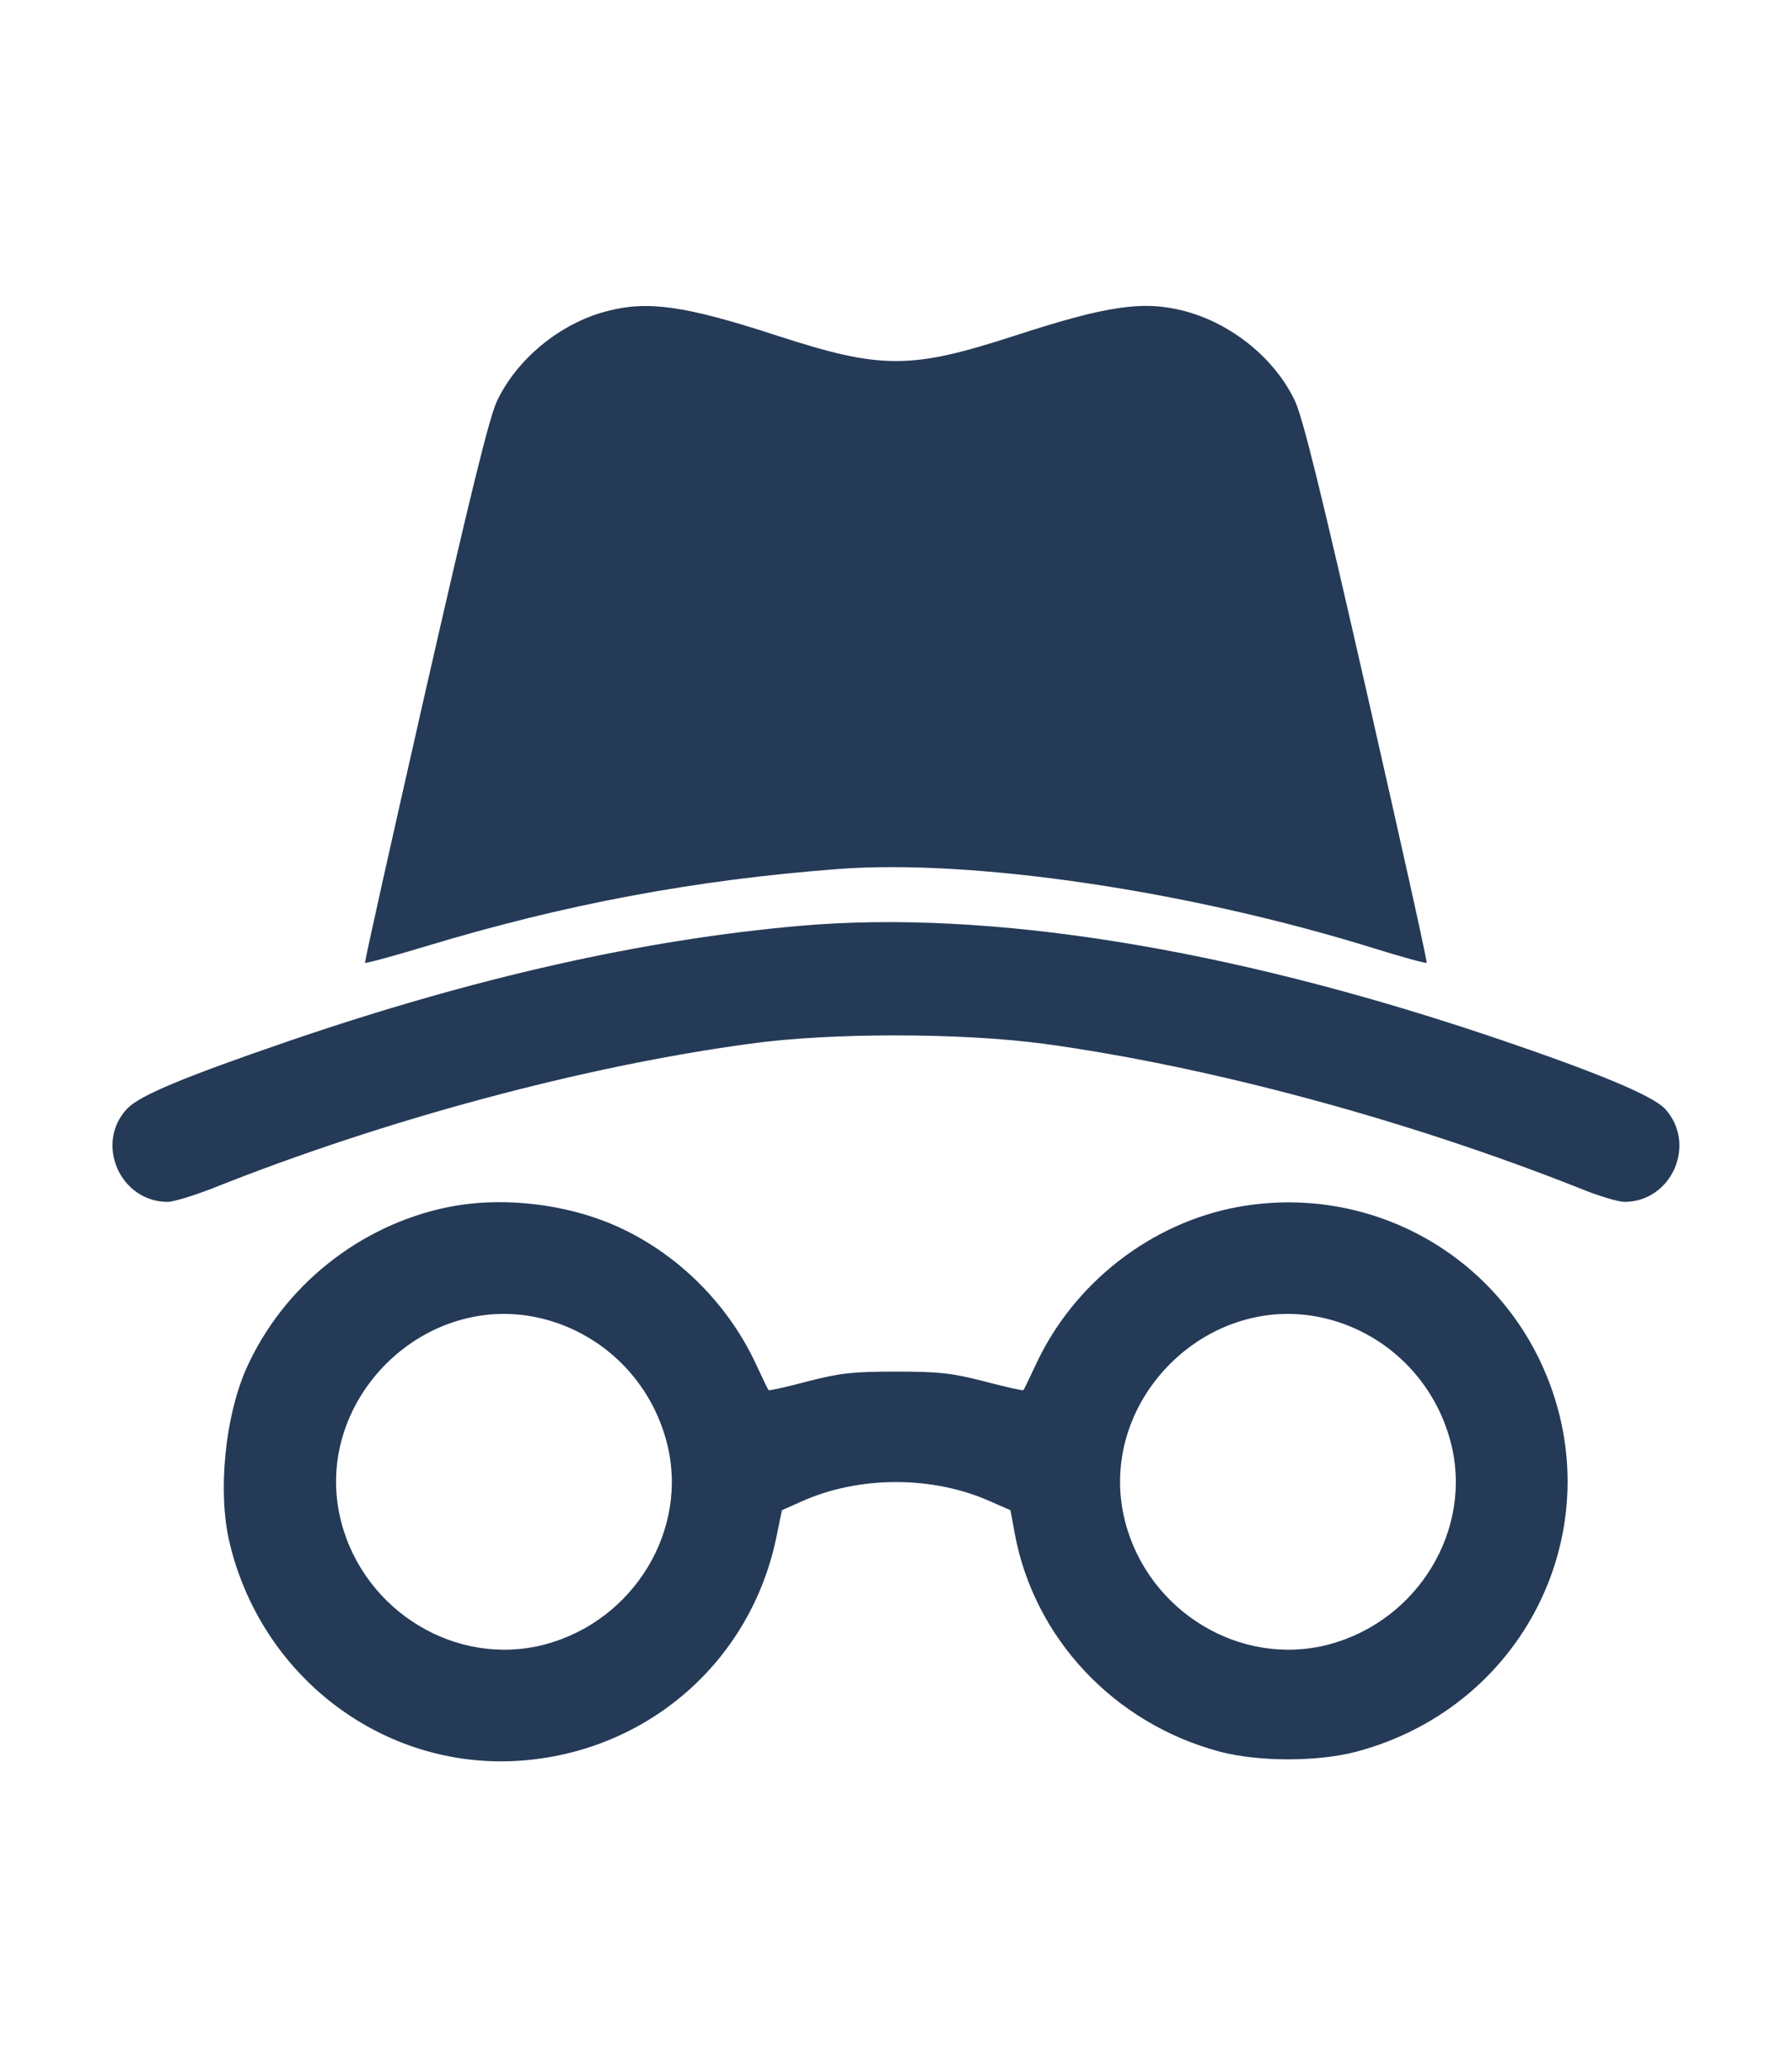 <?xml version="1.0" standalone="no"?>
<!DOCTYPE svg PUBLIC "-//W3C//DTD SVG 20010904//EN"
 "http://www.w3.org/TR/2001/REC-SVG-20010904/DTD/svg10.dtd">
<svg version="1.0" xmlns="http://www.w3.org/2000/svg"
 width="13pt" height="15pt" viewBox="0 0 512 512"
 preserveAspectRatio="xMidYMid meet">

<g transform="translate(0,512) scale(0.1,-0.1)"
fill="#243A57" stroke="none">
<path d="M1731 4624 c-132 -35 -255 -137 -311 -256 -22 -46 -76 -266 -205
-832 -96 -423 -174 -771 -172 -773 3 -2 80 19 173 47 396 120 769 190 1179
221 385 29 1002 -62 1532 -227 80 -25 147 -43 149 -41 3 2 -75 350 -171 773
-129 567 -183 786 -205 832 -57 121 -180 221 -315 257 -119 31 -220 16 -485
-70 -298 -97 -382 -97 -680 0 -264 86 -371 101 -489 69z"/>
<path d="M2290 2869 c-450 -39 -935 -148 -1466 -330 -300 -103 -425 -155 -461
-193 -93 -99 -20 -266 116 -266 17 0 75 18 129 39 491 196 1061 349 1536 413
231 32 602 31 836 0 471 -64 1039 -217 1533 -413 53 -22 111 -39 128 -39 136
0 208 166 116 266 -36 38 -196 105 -502 208 -749 252 -1431 361 -1965 315z"/>
<path d="M1280 2065 c-254 -52 -472 -227 -577 -463 -60 -137 -81 -349 -48
-492 90 -386 438 -651 825 -627 366 23 664 281 738 638 l16 78 56 25 c165 74
375 74 540 0 l57 -25 12 -65 c55 -301 285 -545 587 -625 110 -29 279 -29 389
0 493 131 742 661 525 1117 -155 324 -505 503 -860 440 -251 -45 -473 -218
-581 -452 -18 -38 -33 -70 -35 -72 -1 -2 -51 9 -111 25 -94 24 -127 28 -253
28 -126 0 -159 -4 -253 -28 -60 -16 -110 -27 -111 -25 -2 2 -17 33 -34 70 -87
190 -249 342 -438 414 -140 53 -306 67 -444 39z m275 -320 c172 -45 305 -179
350 -352 65 -249 -94 -511 -350 -578 -251 -65 -513 94 -580 350 -89 343 237
669 580 580z m2240 0 c172 -45 305 -179 350 -352 65 -249 -94 -511 -350 -578
-251 -65 -513 94 -580 350 -89 343 237 669 580 580z"/>
</g>
</svg>
